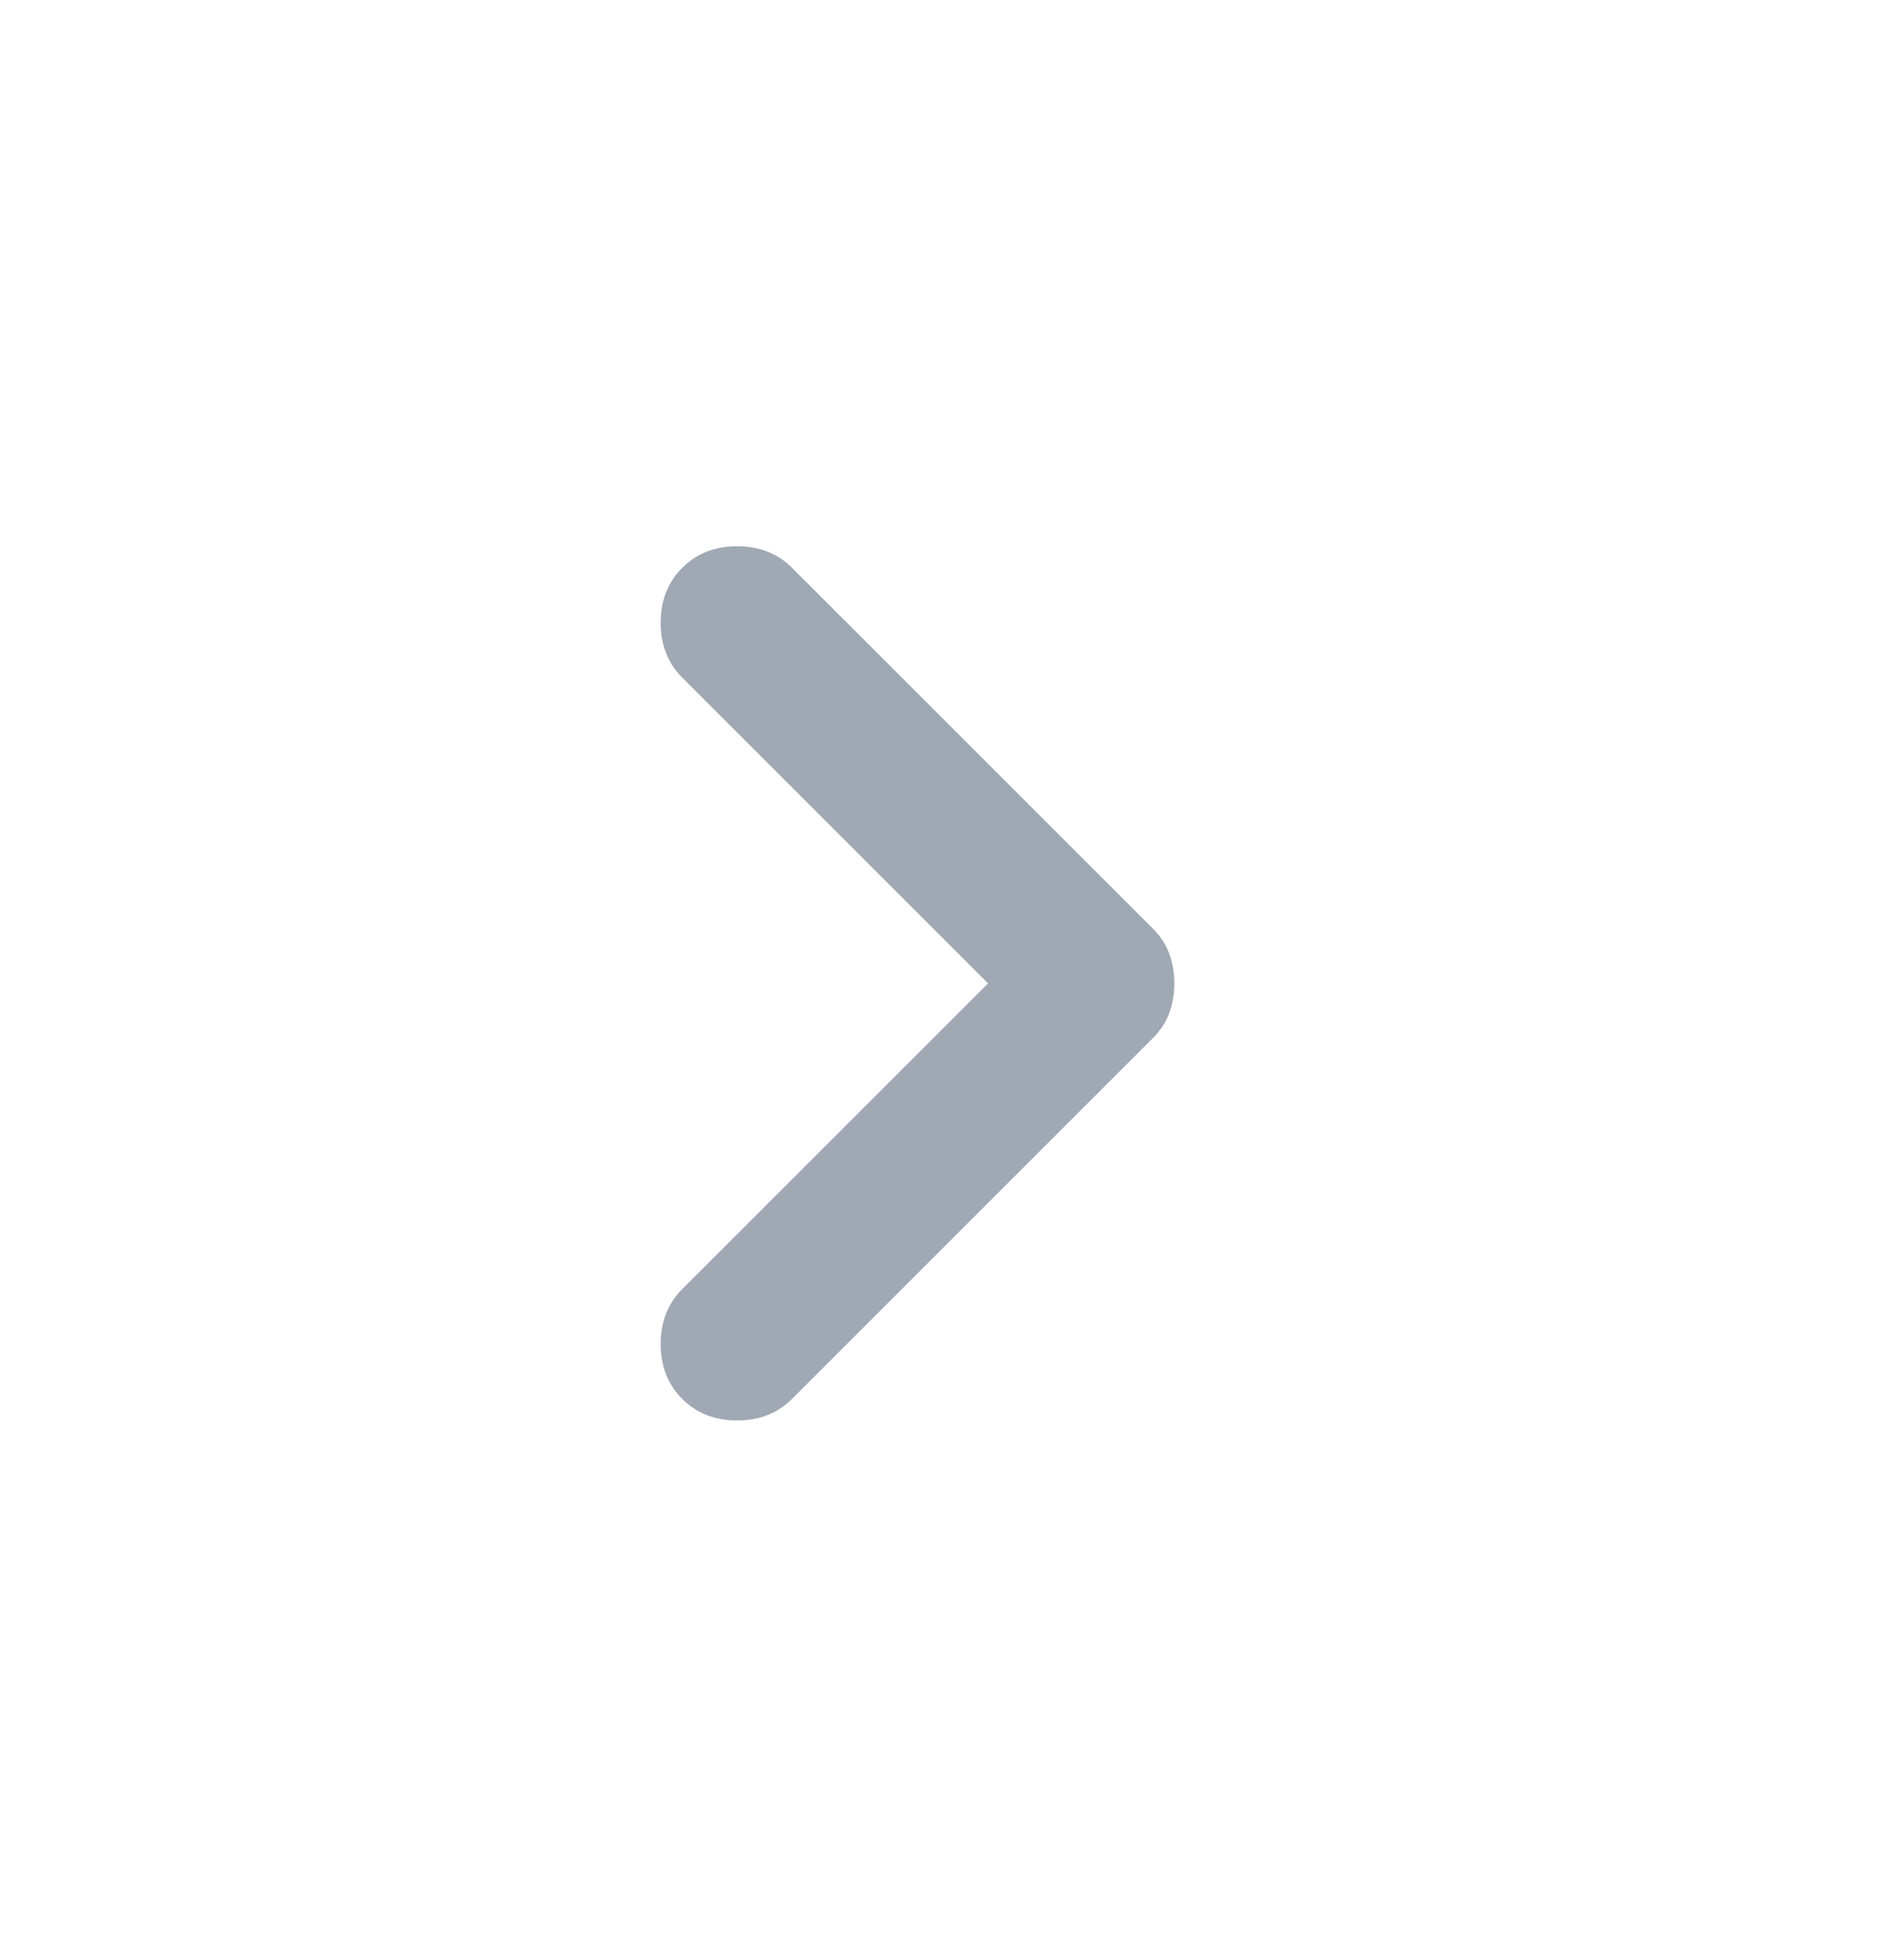 <svg width="24" height="25" viewBox="0 0 24 25" fill="none" xmlns="http://www.w3.org/2000/svg">
<g id="navigate_next_FILL0_wght400_GRAD0_opsz24 1">
<path id="Vector" d="M12.6 12.542L8.7 8.642C8.517 8.459 8.425 8.225 8.425 7.942C8.425 7.659 8.517 7.425 8.7 7.242C8.883 7.059 9.117 6.967 9.4 6.967C9.683 6.967 9.917 7.059 10.1 7.242L14.7 11.842C14.8 11.942 14.871 12.05 14.912 12.167C14.954 12.284 14.975 12.409 14.975 12.542C14.975 12.675 14.954 12.8 14.912 12.917C14.871 13.034 14.8 13.142 14.7 13.242L10.1 17.842C9.917 18.025 9.683 18.117 9.4 18.117C9.117 18.117 8.883 18.025 8.7 17.842C8.517 17.659 8.425 17.425 8.425 17.142C8.425 16.859 8.517 16.625 8.7 16.442L12.6 12.542Z" fill="#9FA8B3"/>
</g>
</svg>
